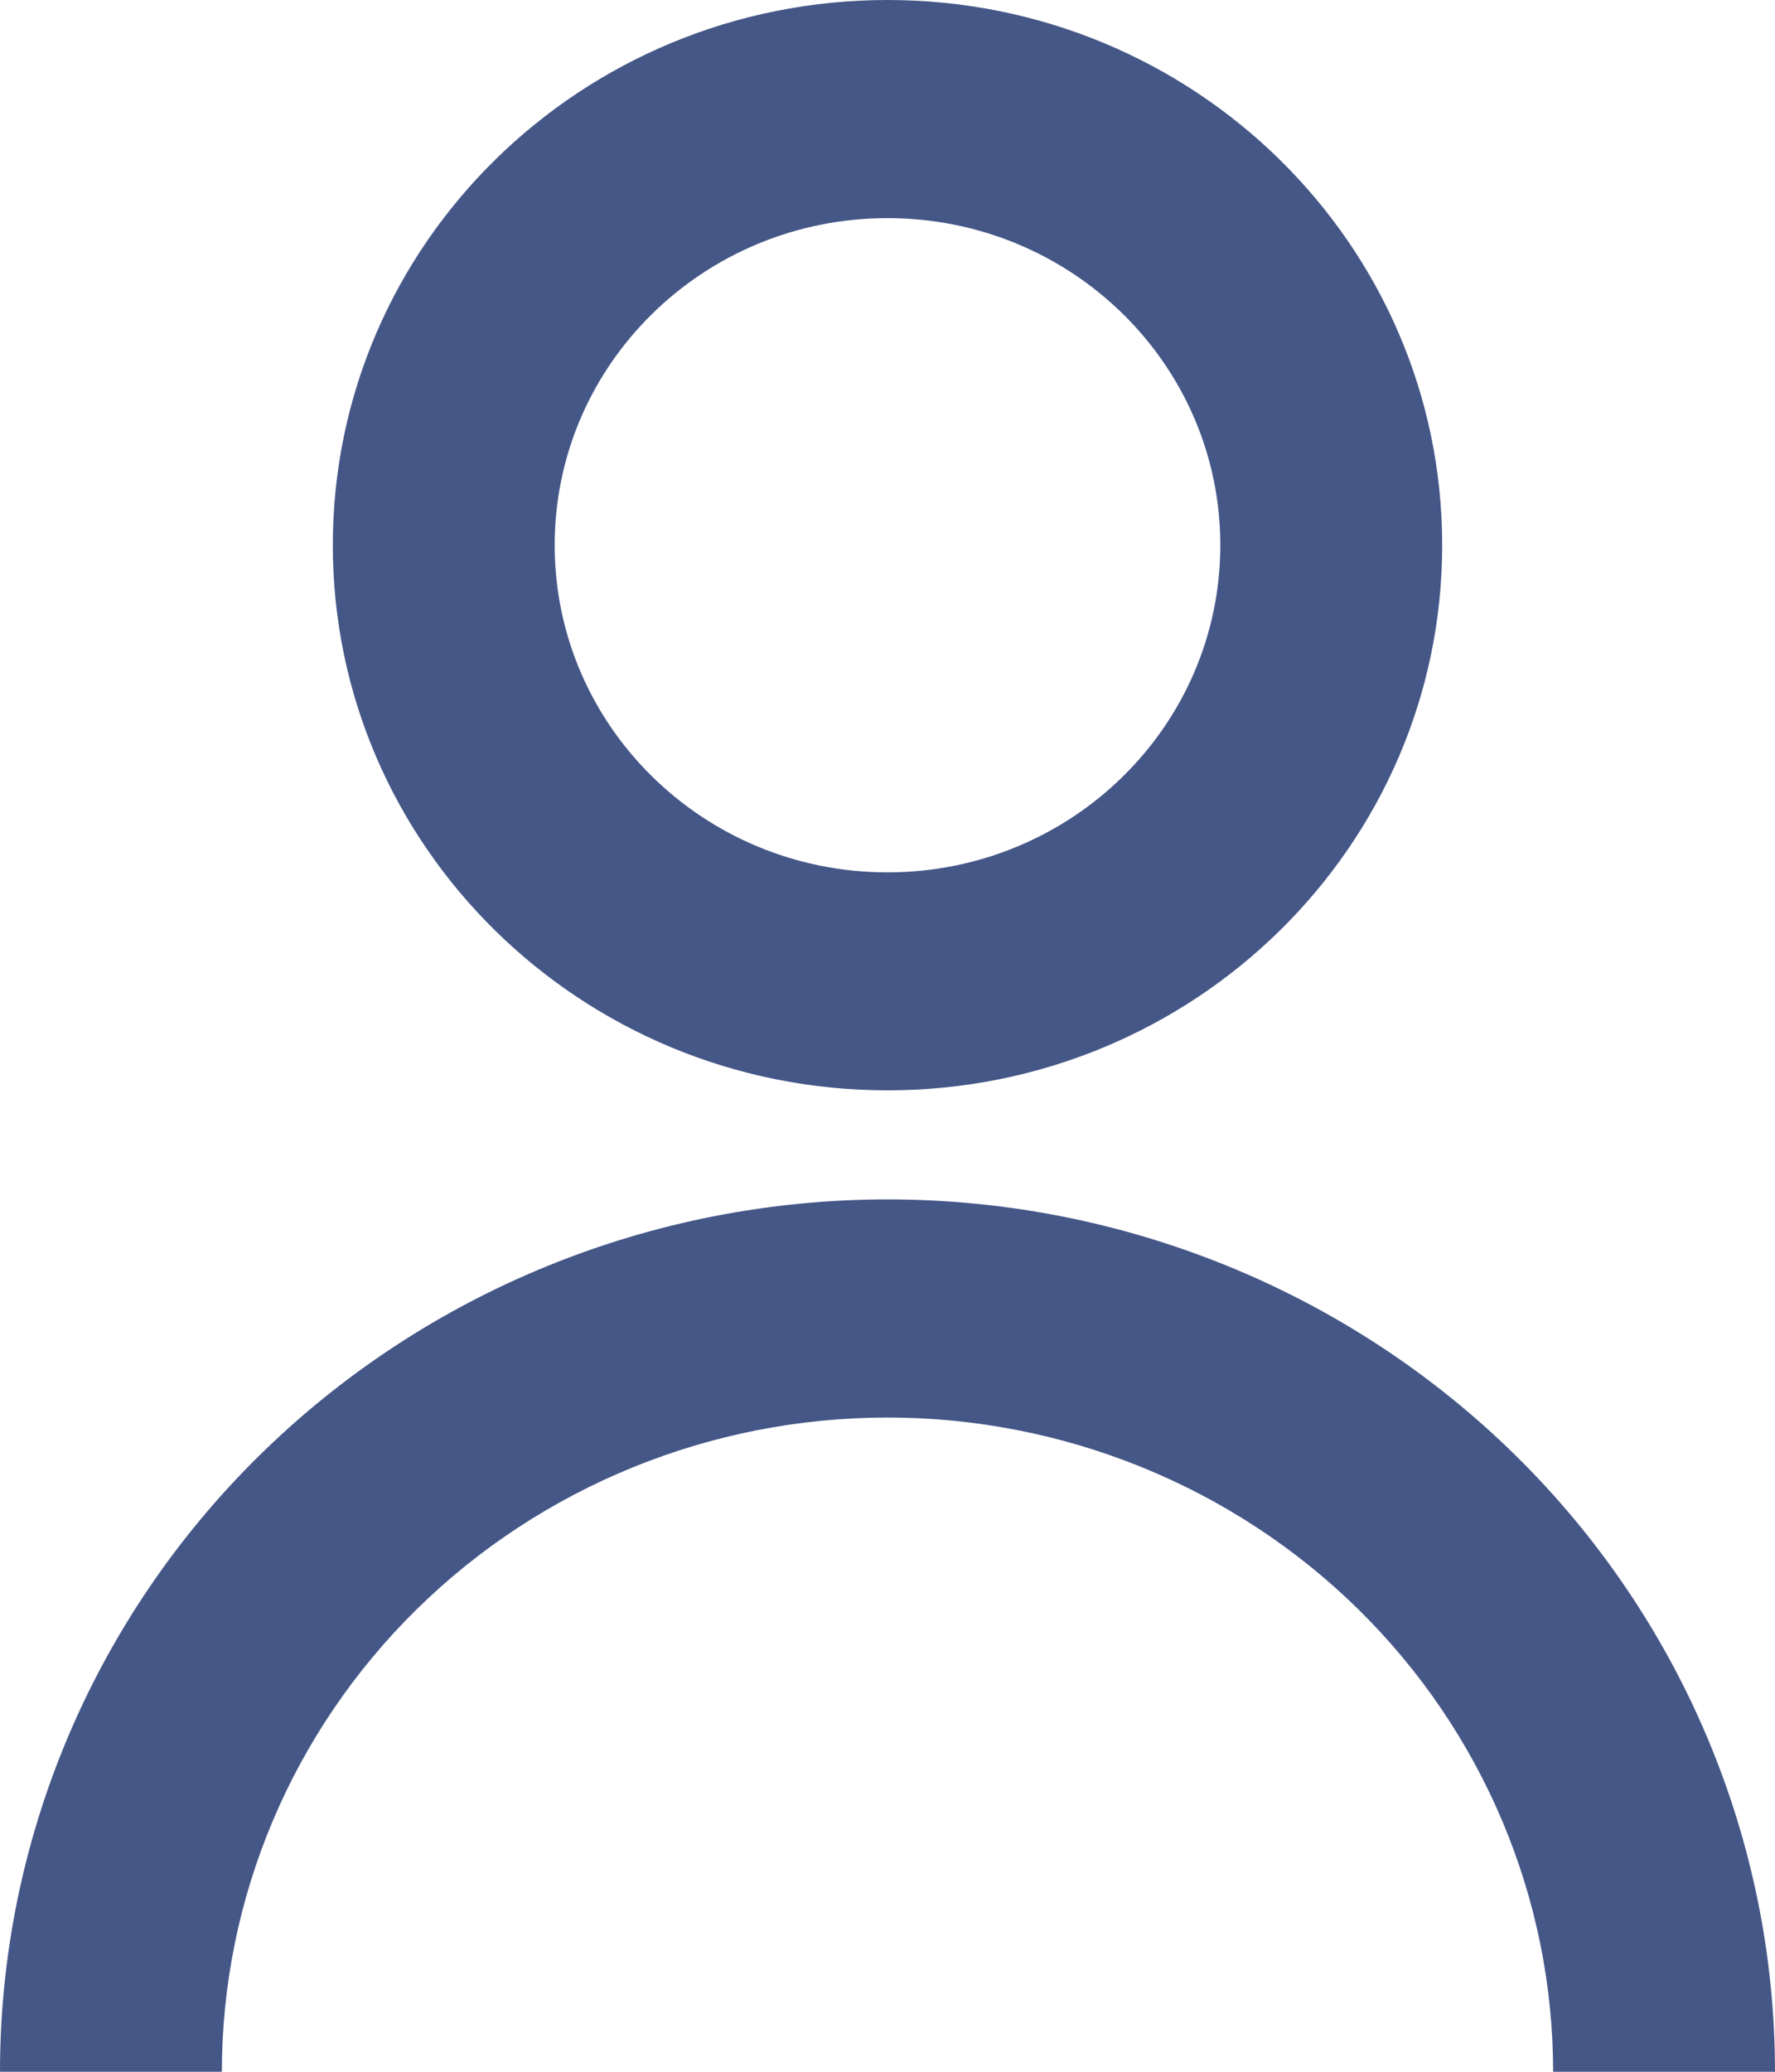 <svg width="12" height="14" viewBox="0 0 12 14" fill="none" xmlns="http://www.w3.org/2000/svg">
<path d="M2.25 3.684C2.25 1.649 3.929 0 6 0C8.071 0 9.75 1.649 9.75 3.684C9.75 5.719 8.071 7.368 6 7.368C3.929 7.368 2.25 5.719 2.25 3.684ZM6 5.895C7.243 5.895 8.25 4.905 8.25 3.684C8.25 2.463 7.243 1.474 6 1.474C4.757 1.474 3.75 2.463 3.75 3.684C3.75 4.905 4.757 5.895 6 5.895Z" fill="#455787"/>
<path d="M1.757 9.832C0.632 10.937 0 12.437 0 14H1.5C1.5 12.828 1.974 11.703 2.818 10.874C3.662 10.045 4.807 9.579 6 9.579C7.193 9.579 8.338 10.045 9.182 10.874C10.026 11.703 10.5 12.828 10.5 14H12C12 12.437 11.368 10.937 10.243 9.832C9.117 8.726 7.591 8.105 6 8.105C4.409 8.105 2.883 8.726 1.757 9.832Z" fill="#455787"/>
</svg>
